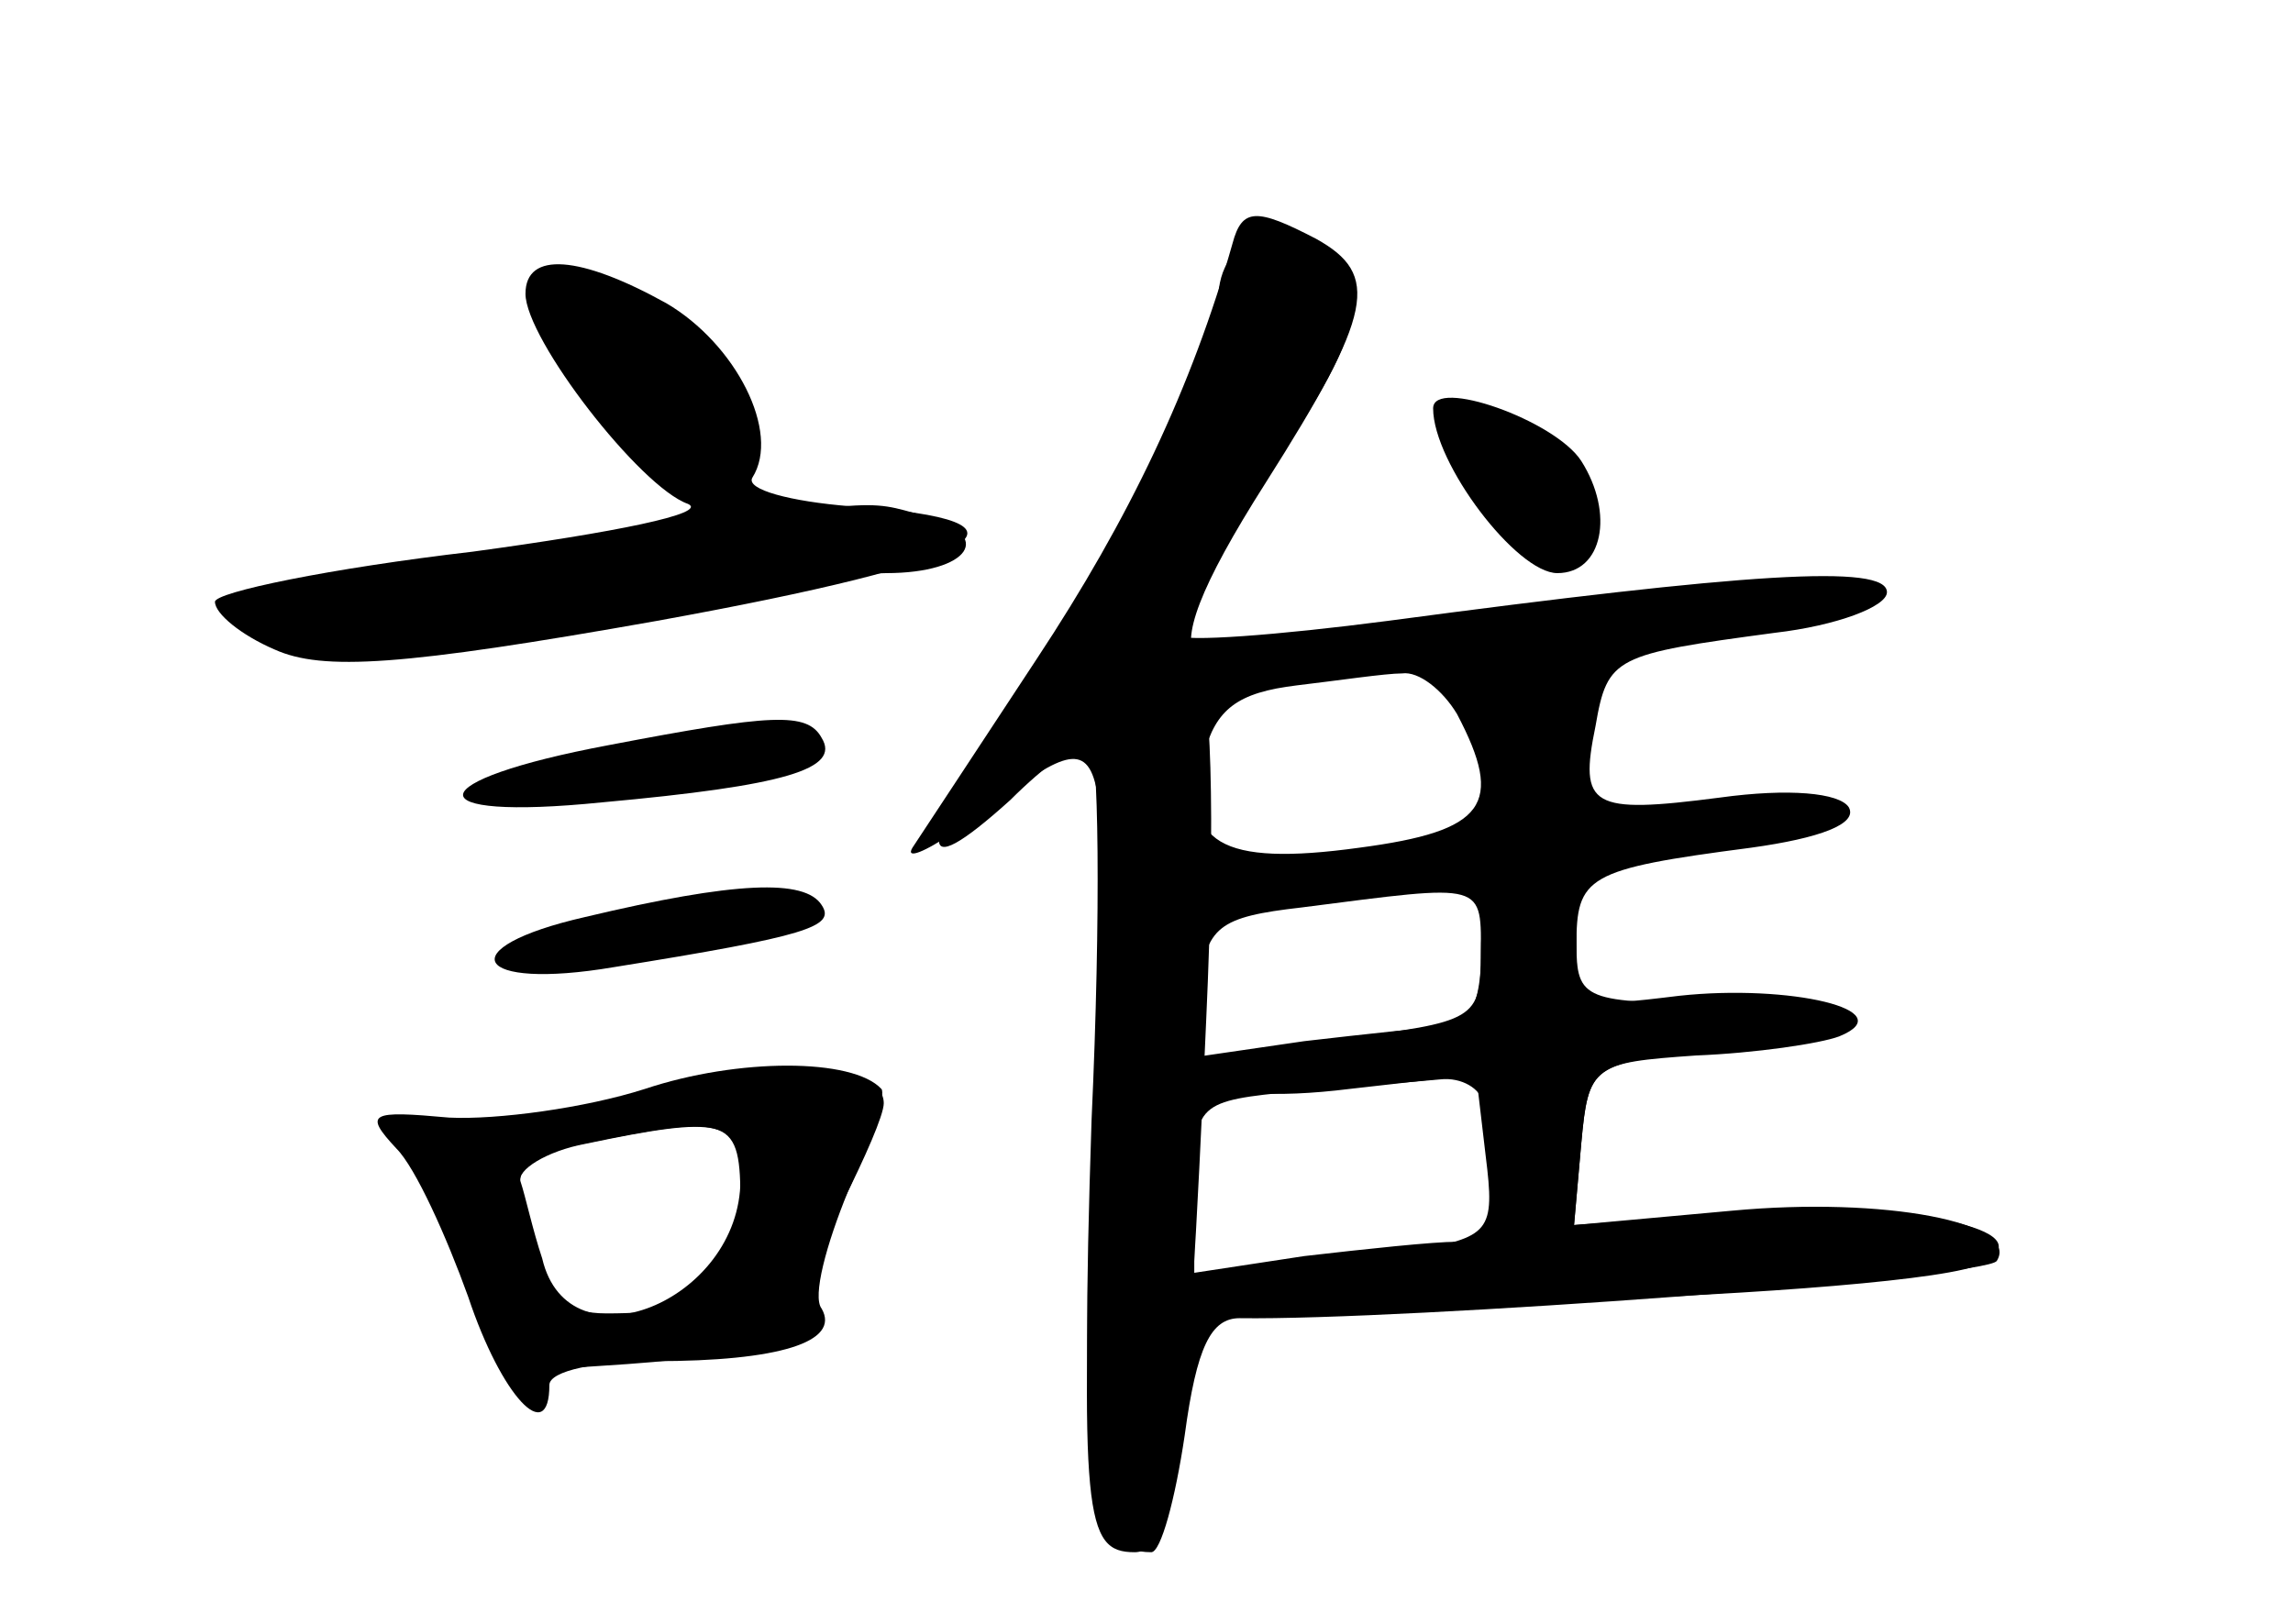<?xml version="1.0" standalone="no"?>
<!DOCTYPE svg PUBLIC "-//W3C//DTD SVG 20010904//EN"
 "http://www.w3.org/TR/2001/REC-SVG-20010904/DTD/svg10.dtd">
<svg version="1.0" xmlns="http://www.w3.org/2000/svg"
 width="96pt" height="68pt" viewBox="0 0 96 68"
 preserveAspectRatio="xMidYMid meet">
<g transform="translate(0,68) scale(0.1,-0.1)" fill="#000000" stroke="none">
<g id="part-0" class="char-part">
  <path d="M510 554 c0 -27 -12 -50 -83 -162 -44 -69 -45 -84 -4 -47 14 14 29
25 33 25 4 0 5 -72 1 -159 -5 -153 -1 -181 25 -181 4 0 10 22 14 49 5 37 11
49 23 49 68 -1 313 17 317 24 10 16 -47 27 -111 21 l-66 -6 3 34 c3 33 5 34
48 37 25 1 52 5 60 8 27 11 -21 22 -67 17 -41 -5 -43 -5 -43 21 0 29 4 32 73
41 29 4 45 10 41 17 -4 6 -25 8 -54 4 -54 -7 -59 -4 -52 30 5 29 8 30 75 39
26 3 47 11 47 17 0 12 -59 8 -209 -12 -46 -6 -86 -9 -88 -6 -3 2 8 24 25 48
49 72 55 87 41 104 -20 24 -49 17 -49 -12z m100 -173 c20 -38 12 -49 -41 -56
-58 -8 -75 2 -65 39 5 19 14 26 39 29 17 2 37 5 44 5 7 1 17 -7 23 -17z m10
-102 c0 -18 -5 -29 -14 -29 -7 0 -34 -3 -60 -6 l-48 -7 4 29 c3 26 8 30 43 34
78 10 75 11 75 -21z m1 -61 c0 -7 2 -23 3 -35 2 -16 -3 -23 -14 -23 -10 0 -38
-3 -64 -6 l-46 -7 0 36 c0 35 1 36 43 40 23 2 50 4 60 5 9 1 17 -4 18 -10z"/>
  <path d="M220 557 c0 -19 48 -81 68 -88 9 -4 -31 -12 -90 -20 -60 -7 -108 -17
-108 -21 0 -5 11 -14 25 -20 20 -9 53 -7 160 12 138 25 168 42 81 48 -25 2
-44 7 -41 12 12 19 -7 56 -36 73 -36 20 -59 22 -59 4z"/>
  <path d="M600 509 c0 -23 35 -69 52 -69 19 0 24 25 10 47 -11 17 -62 35 -62
22z"/>
  <path d="M255 368 c-80 -15 -82 -32 -3 -24 77 7 100 14 92 27 -6 11 -21 10
-89 -3z"/>
  <path d="M245 296 c-57 -13 -47 -31 12 -21 81 13 93 17 87 26 -7 11 -36 10
-99 -5z"/>
  <path d="M279 223 c-24 -7 -62 -13 -84 -13 -22 0 -35 -4 -29 -8 6 -4 18 -27
26 -52 15 -45 15 -45 59 -42 65 4 90 11 87 25 -1 7 6 26 15 44 9 18 17 36 17
41 0 17 -45 19 -91 5z m31 -47 c0 -36 -12 -46 -56 -46 -18 0 -25 7 -32 33 -8
30 -7 32 22 38 63 13 66 11 66 -25z"/>
</g>
<g id="part-1" class="char-part">
  <path d="M235 560 c-11 -17 29 -75 54 -78 19 -3 22 0 19 23 -3 29 -62 74 -73
55z"/>
  <path d="M230 450 c-63 -10 -122 -19 -130 -20 -9 0 -3 -7 13 -16 25 -14 37
-13 129 5 55 12 113 21 129 21 35 0 46 16 16 24 -26 7 -15 8 -157 -14z"/>
</g>
<g id="part-2" class="char-part">
  <path d="M270 224 c-25 -8 -62 -13 -82 -12 -33 3 -36 2 -22 -13 8 -8 21 -37
30 -62 14 -42 34 -63 34 -37 0 6 20 10 44 10 52 0 78 8 70 22 -4 5 2 27 11 49
10 22 16 41 14 43 -12 13 -60 13 -99 0z m40 -38 c0 -51 -72 -80 -83 -33 -4 12
-7 26 -9 32 -2 5 11 13 27 16 57 12 65 10 65 -15z"/>
</g>
<g id="part-3" class="char-part">
  <path d="M516 578 c-17 -60 -43 -115 -82 -174 -25 -38 -48 -73 -52 -79 -3 -5
5 -2 18 7 68 48 64 58 58 -118 -6 -169 -4 -184 17 -184 17 0 22 40 30 223 4
88 2 143 -4 151 -7 8 1 30 29 74 45 71 48 87 21 102 -25 13 -31 13 -35 -2z"/>
</g>
<g id="part-4" class="char-part">
  <path d="M620 281 c0 -28 -2 -29 -60 -36 -37 -4 -58 -11 -54 -17 4 -6 27 -8
59 -4 l53 6 4 -34 c4 -32 2 -34 -32 -40 -19 -3 -47 -6 -62 -6 -16 0 -28 -5
-28 -11 0 -12 305 -2 330 12 27 14 -30 26 -103 21 l-68 -5 3 34 c3 33 4 34 55
39 74 8 77 20 5 20 -59 0 -62 1 -62 25 0 18 -5 25 -20 25 -15 0 -20 -7 -20
-29z"/>
</g>
</g>
</svg>